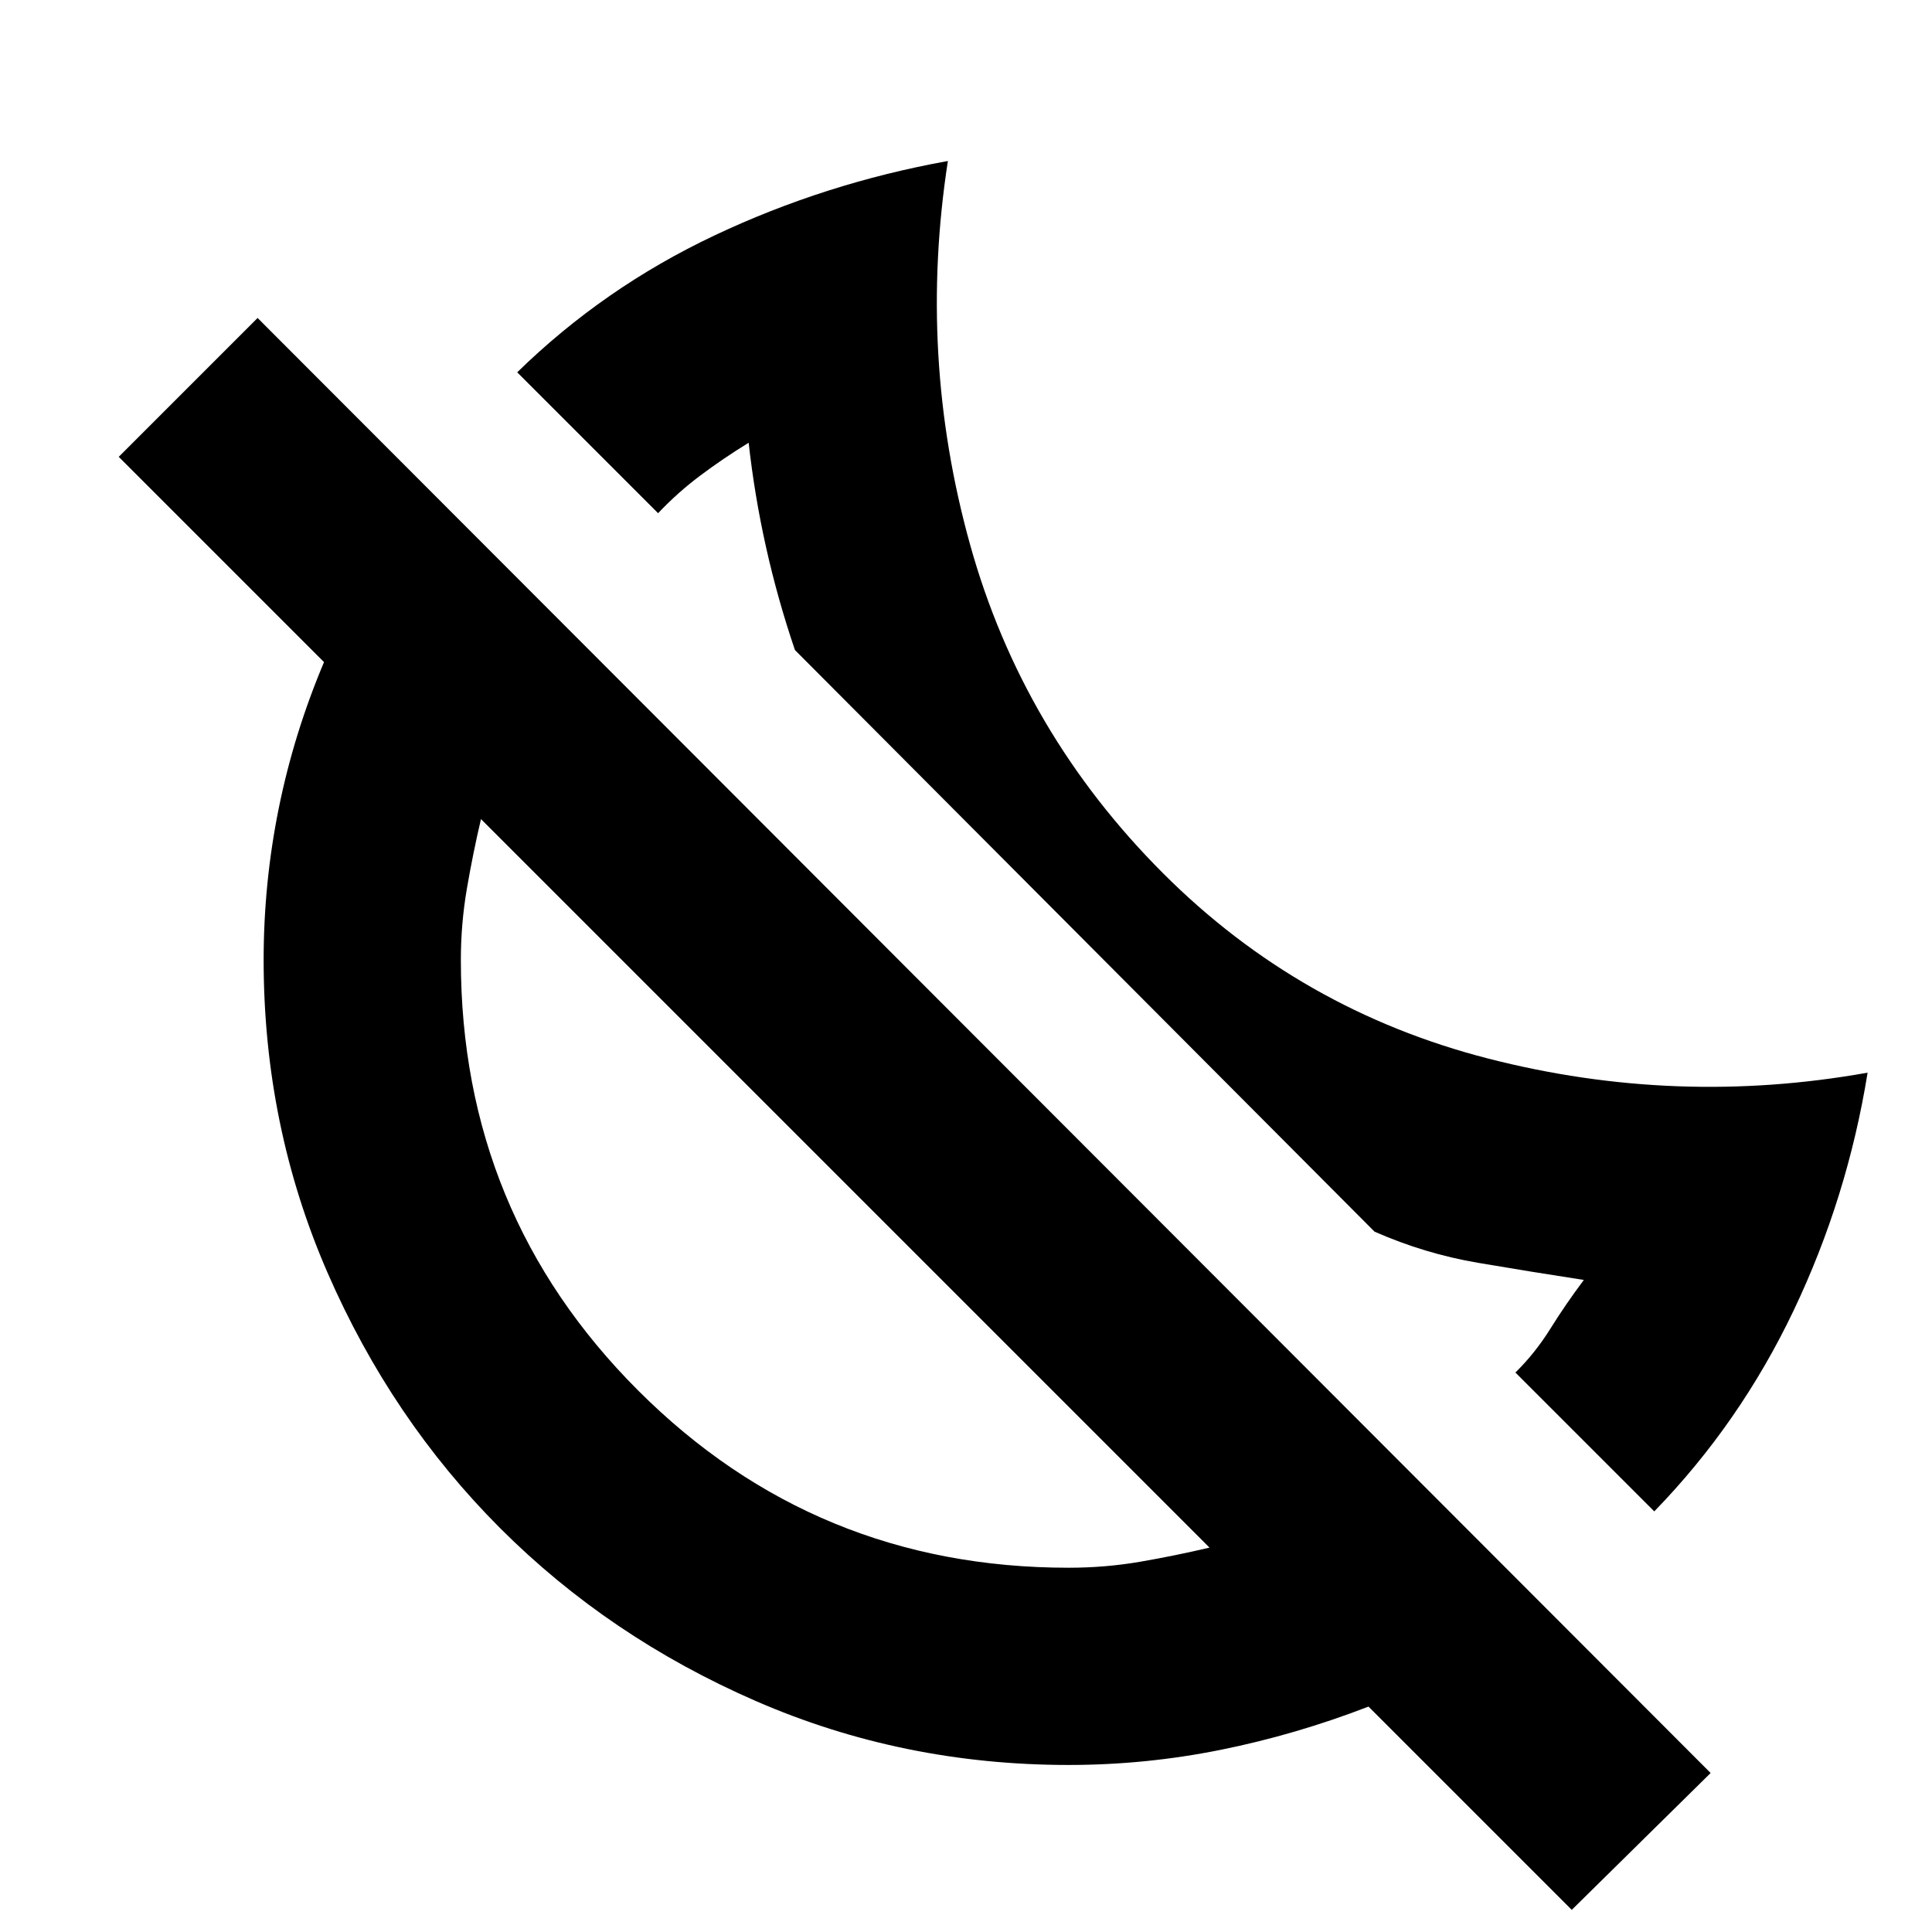 <svg xmlns="http://www.w3.org/2000/svg" height="20" viewBox="0 -960 960 960" width="20"><path d="m822-209-69-69q9.82-9.66 17.41-21.83Q778-312 787-324q-26-4-52.5-8.5T683-348L395-637q-8.58-25.23-14.33-50.98-5.75-25.75-8.67-52.02-13 8-24.17 16.4-11.17 8.4-20.83 18.6l-70-70q43-42 98-68t116-37q-15 97 11 190.5T578-526q68 68 161.5 92t188.5 7q-10 62-36.71 118.09Q864.57-252.83 822-209ZM781-11 680-112q-36.29 14-73.54 21.5Q569.2-83 531-83q-82.47 0-155.4-31.75-72.93-31.76-127.01-85.84T162.75-327.6Q131-400.53 131-483q0-38.2 7.5-75.32Q146-595.45 161-631L59-733l69-69L850-79l-69 68ZM531-181q18.33 0 35.67-3 17.33-3 34.33-7L239-553q-4 17-7 34.52-3 17.51-3 35.48 0 125.83 88.08 213.92Q405.17-181 531-181ZM420-372Zm120-120Z"/></svg>